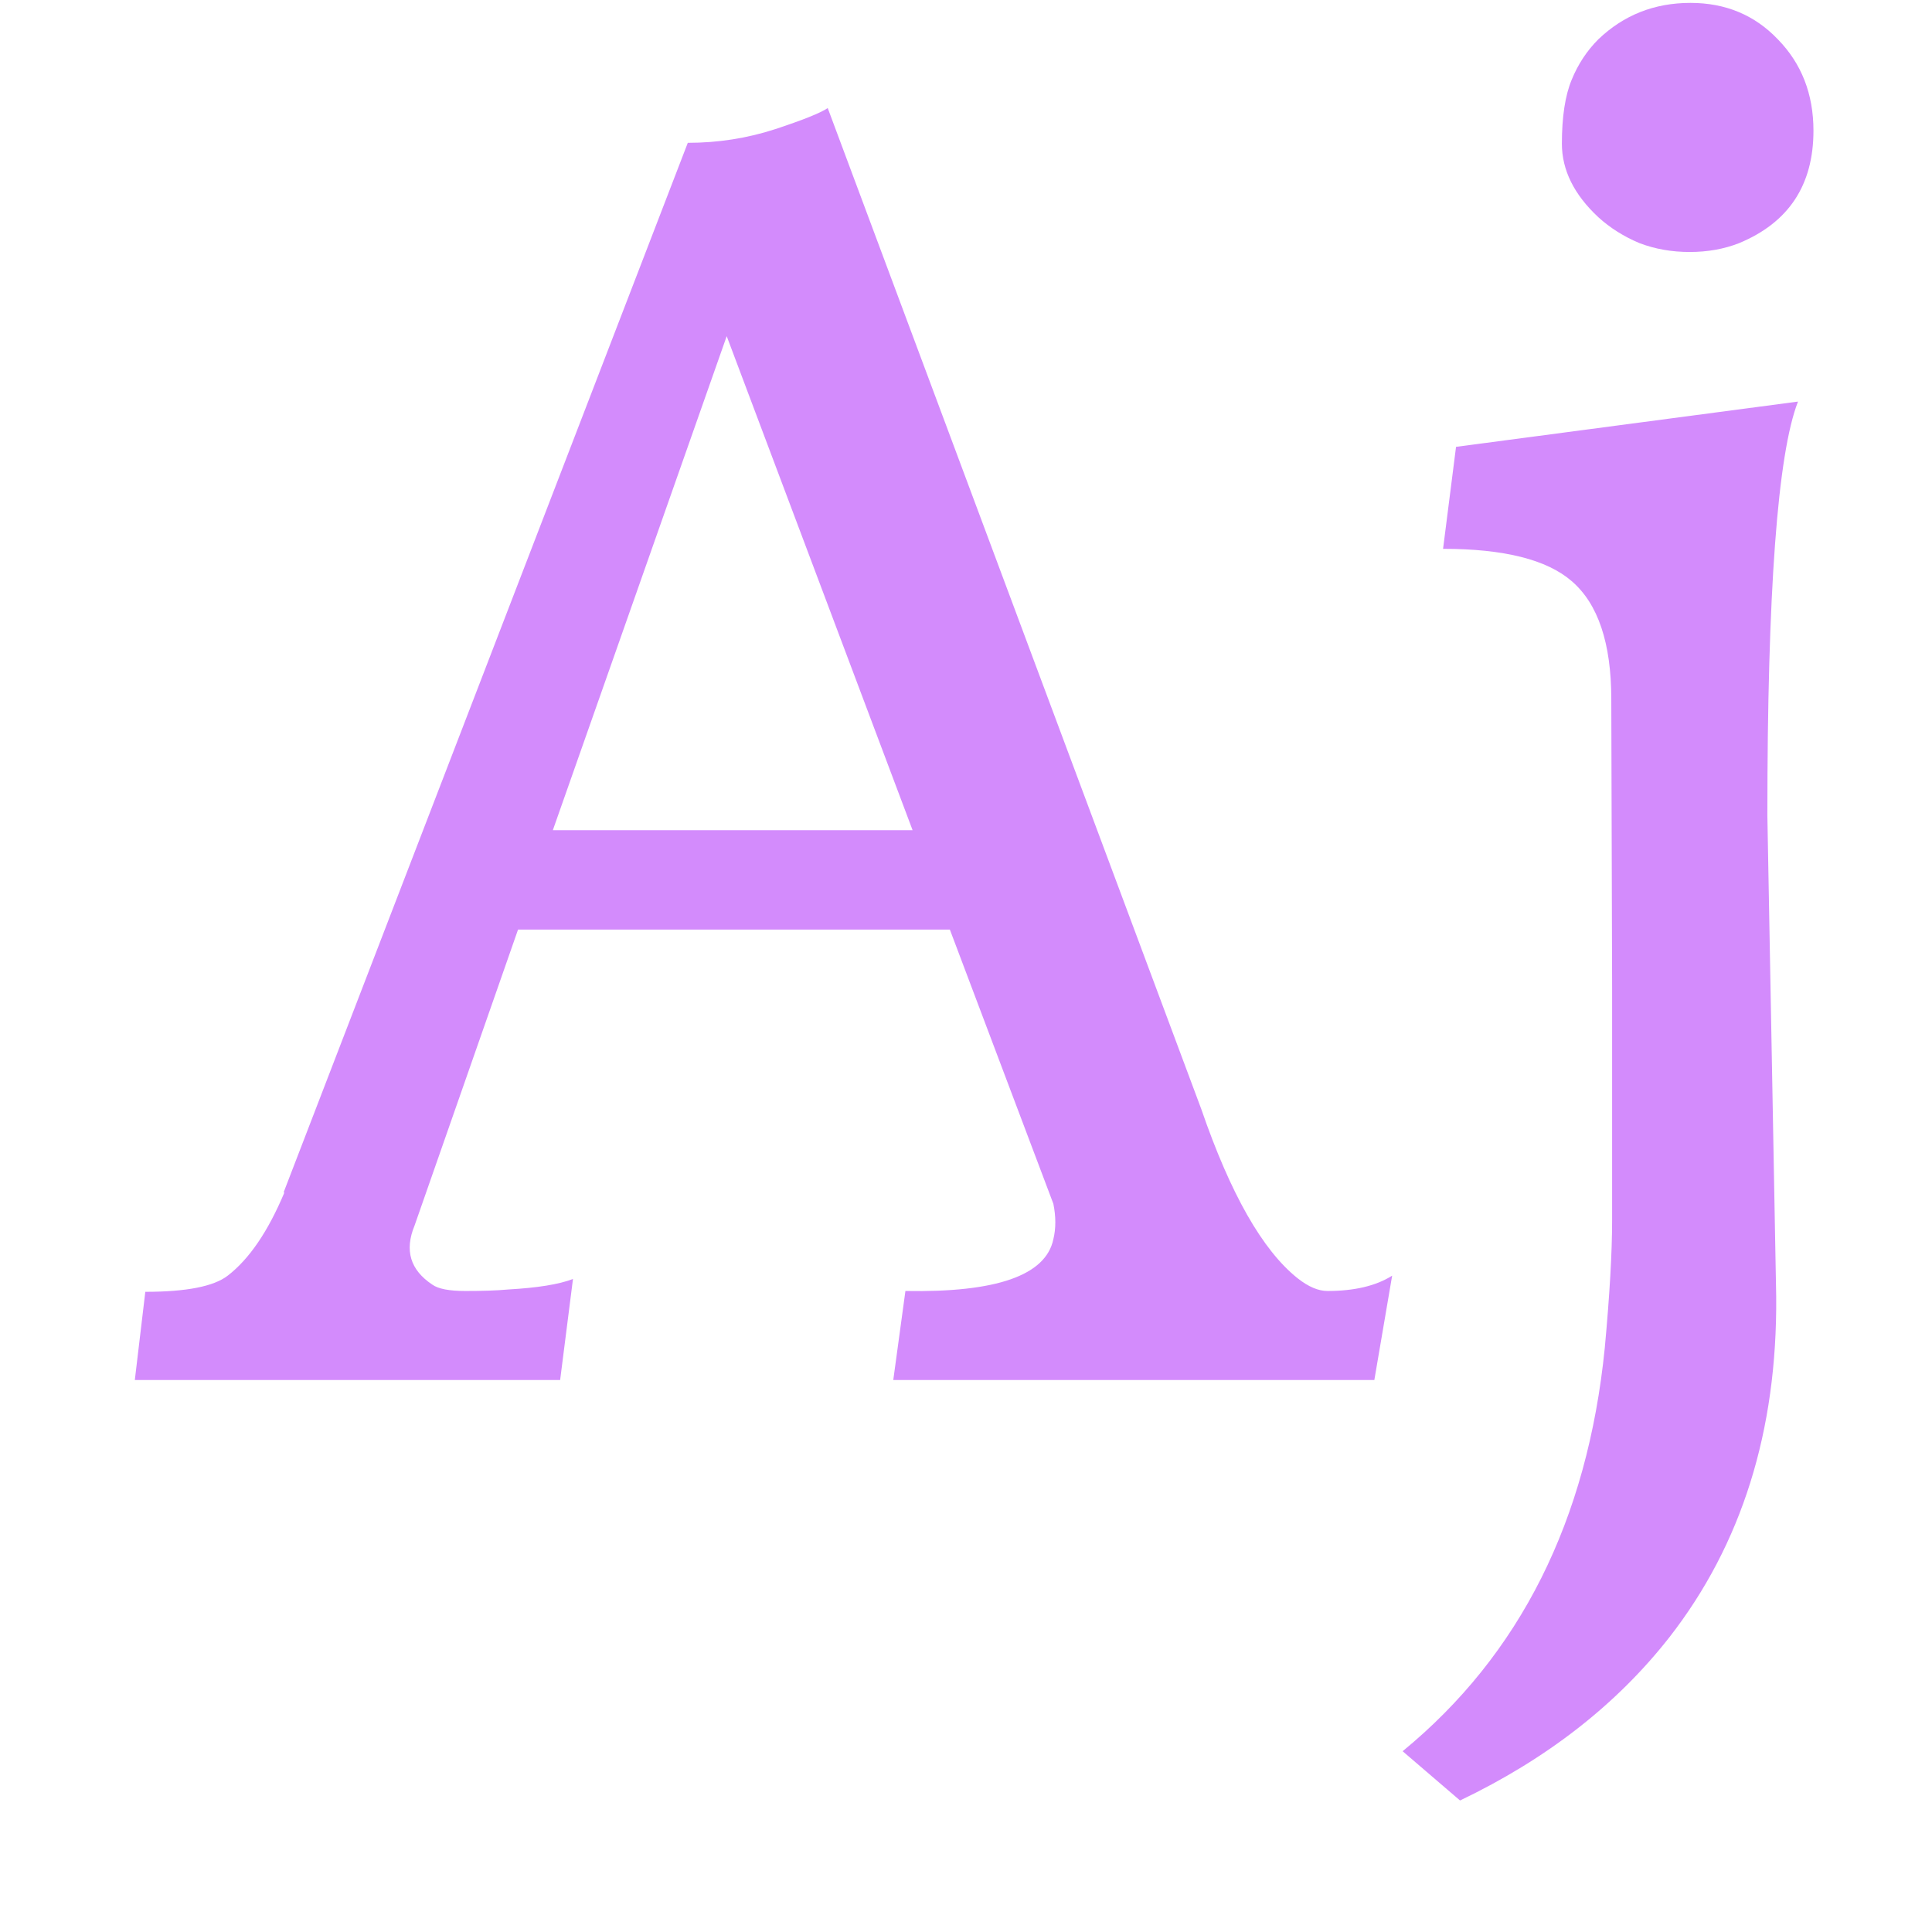 <svg width="14" height="14" viewBox="0 0 14 14" fill="none" xmlns="http://www.w3.org/2000/svg">
<path d="M1.053 9.361C1.35 9.361 1.549 9.322 1.65 9.244C1.807 9.123 1.943 8.922 2.061 8.641H2.055L4.984 1.035C5.203 1.035 5.414 1.002 5.617 0.936C5.82 0.869 5.947 0.818 5.998 0.783L8.705 8.037C8.916 8.65 9.148 9.059 9.402 9.262C9.48 9.324 9.553 9.355 9.619 9.355C9.814 9.355 9.971 9.318 10.088 9.244L9.959 10H6.473L6.561 9.355C7.221 9.367 7.578 9.242 7.633 8.98C7.652 8.902 7.652 8.816 7.633 8.723L6.883 6.736H3.754L3.004 8.881C2.93 9.061 2.973 9.203 3.133 9.309C3.176 9.34 3.256 9.355 3.373 9.355C3.494 9.355 3.598 9.352 3.684 9.344C3.895 9.332 4.051 9.307 4.152 9.268L4.059 10H0.977L1.053 9.361ZM6.613 6.016L5.266 2.436L4.006 6.016H6.613ZM12.602 1.762C12.492 1.805 12.373 1.826 12.244 1.826C12.115 1.826 11.994 1.805 11.881 1.762C11.768 1.715 11.668 1.652 11.582 1.574C11.406 1.41 11.318 1.232 11.318 1.041C11.318 0.846 11.342 0.691 11.389 0.578C11.435 0.465 11.5 0.367 11.582 0.285C11.766 0.109 11.988 0.021 12.25 0.021C12.504 0.021 12.715 0.109 12.883 0.285C13.055 0.461 13.141 0.682 13.141 0.947C13.141 1.342 12.961 1.613 12.602 1.762ZM12.807 5.91L12.871 9.396C12.879 10.369 12.621 11.191 12.098 11.863C11.715 12.352 11.209 12.746 10.58 13.047L10.164 12.69C11.016 11.99 11.504 11.016 11.629 9.766C11.664 9.387 11.682 9.078 11.682 8.84V7.158L11.676 5.066C11.676 4.66 11.58 4.375 11.389 4.211C11.209 4.055 10.898 3.977 10.457 3.977L10.551 3.238L13.029 2.91C12.881 3.289 12.807 4.289 12.807 5.91Z" fill="#D38BFC"/>
</svg>
